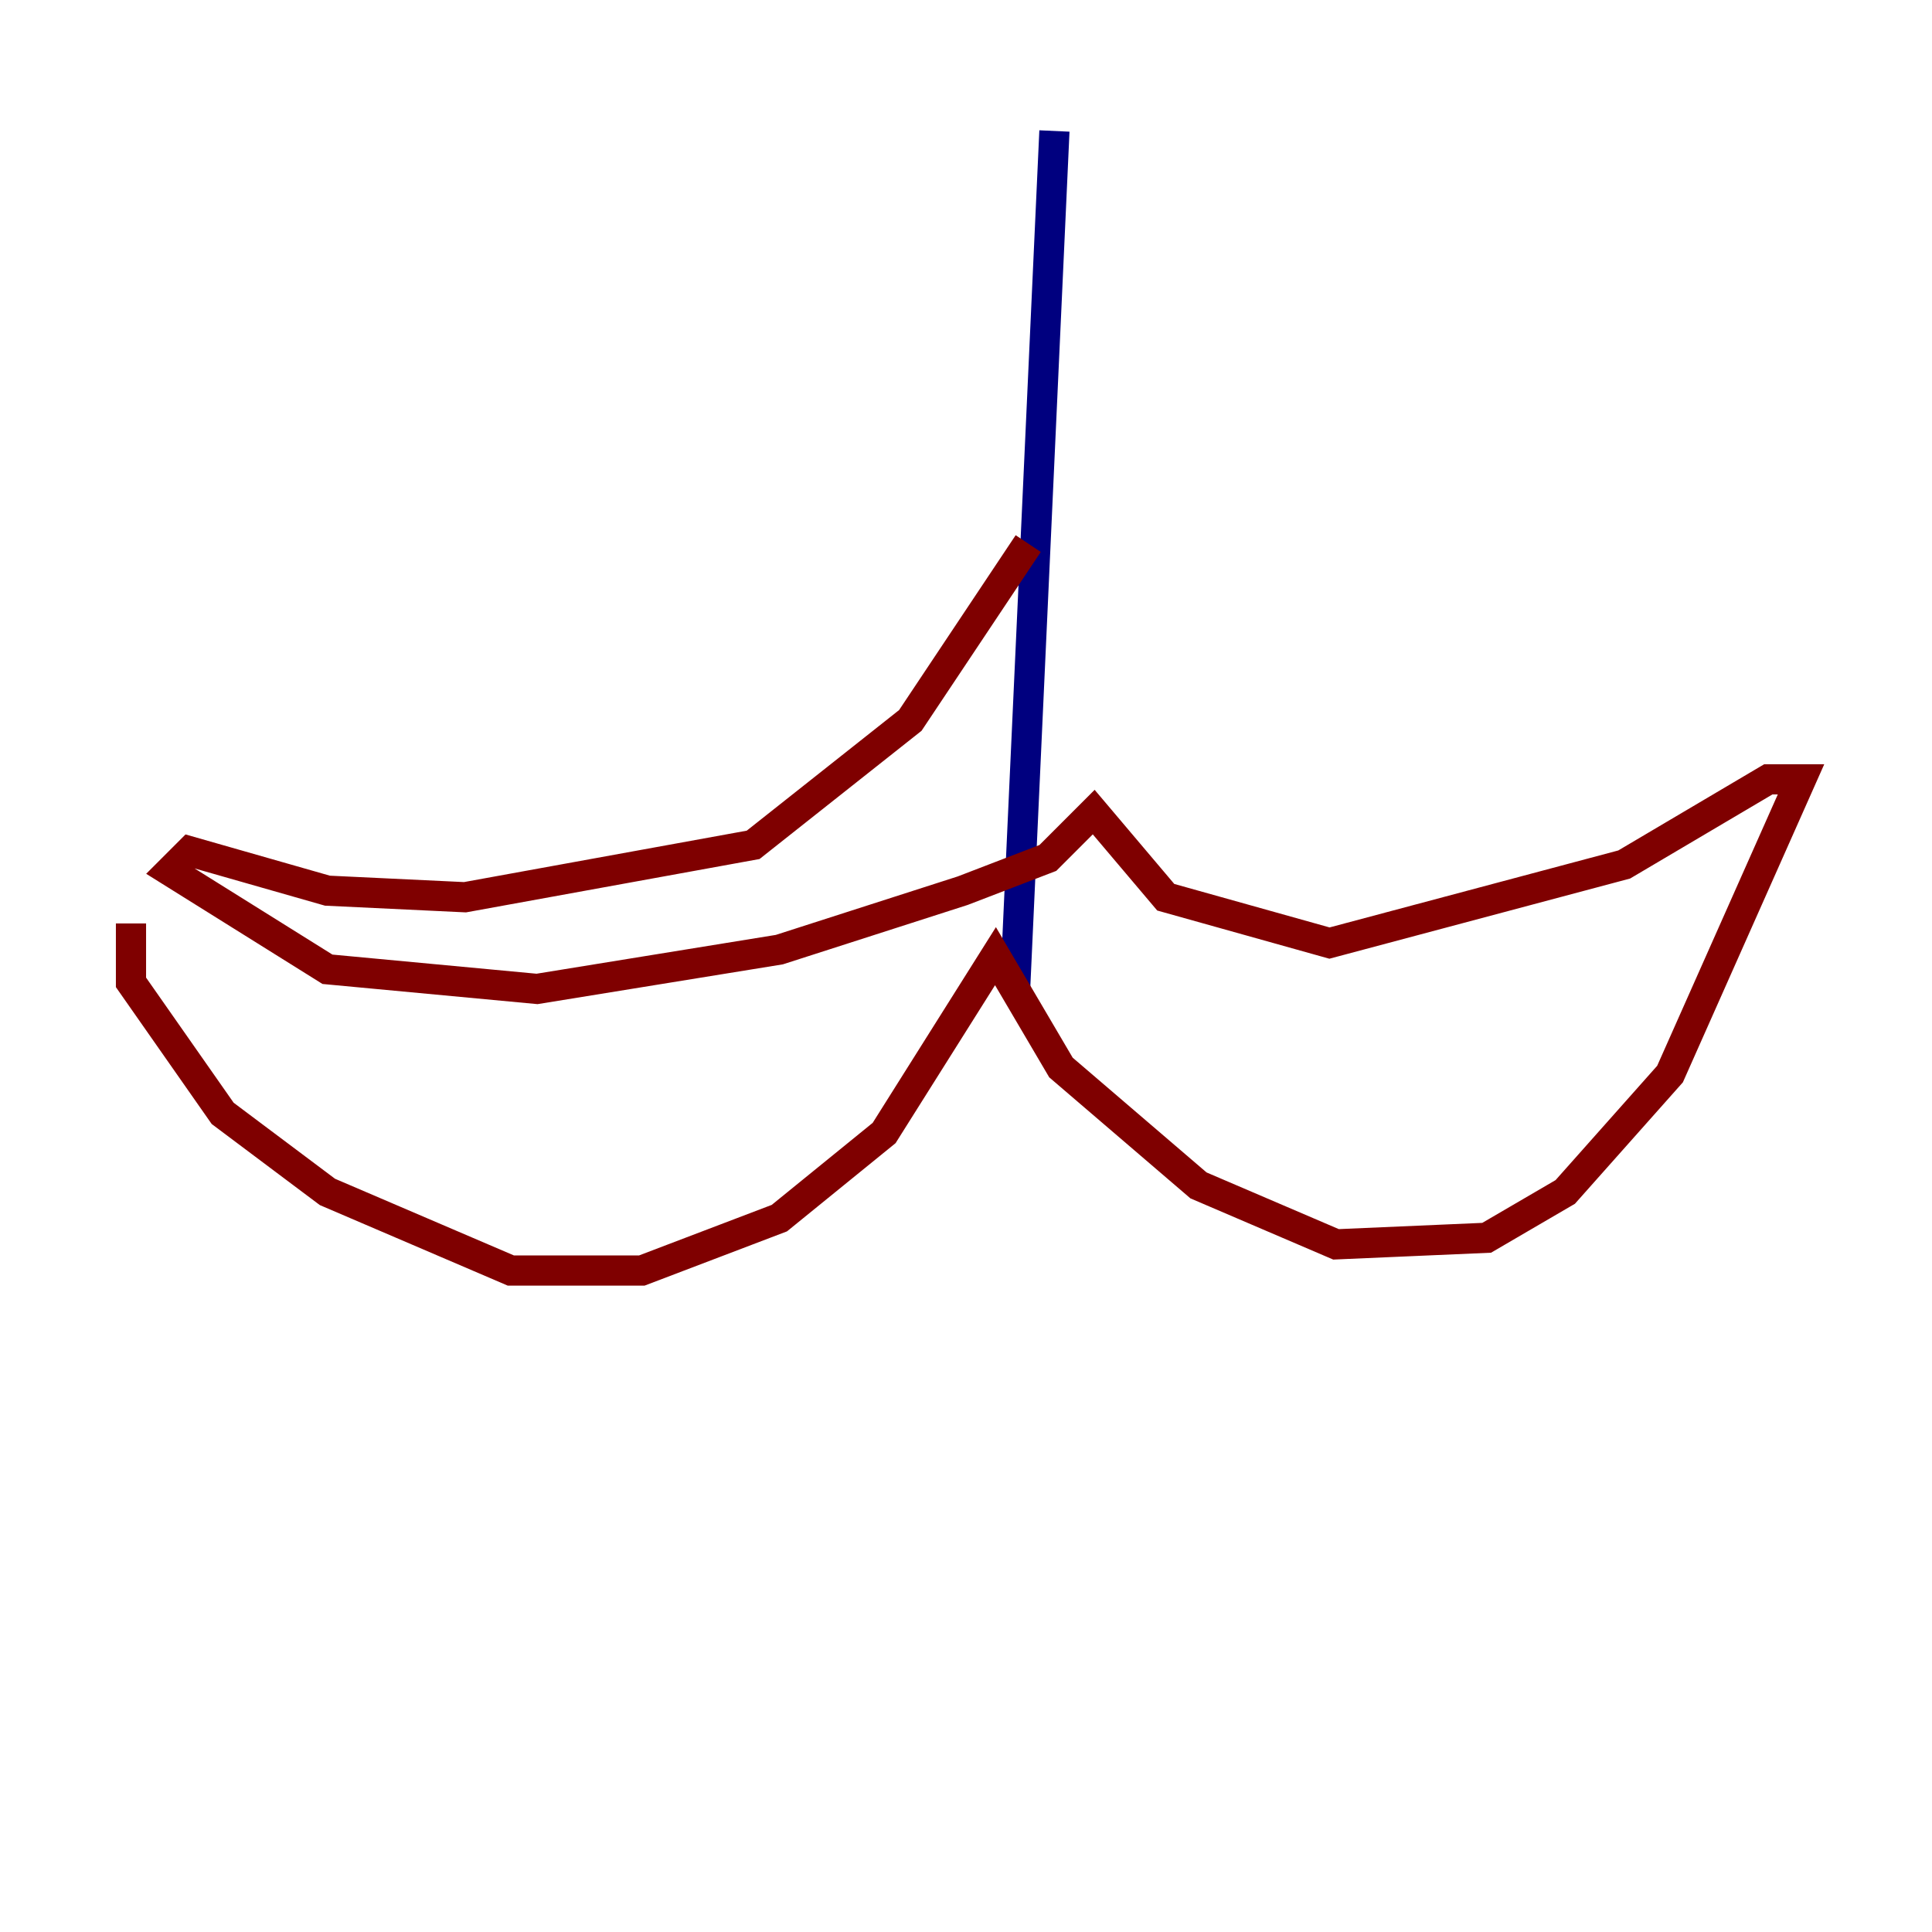 <?xml version="1.0" encoding="utf-8" ?>
<svg baseProfile="tiny" height="128" version="1.2" viewBox="0,0,128,128" width="128" xmlns="http://www.w3.org/2000/svg" xmlns:ev="http://www.w3.org/2001/xml-events" xmlns:xlink="http://www.w3.org/1999/xlink"><defs /><polyline fill="none" points="69.858,8.678 67.254,65.519" stroke="#00007f" stroke-width="2" /><polyline fill="none" points="8.678,61.18 8.678,65.085 14.752,73.763 21.695,78.969 33.844,84.176 42.522,84.176 51.634,80.705 58.576,75.064 65.953,63.349 70.291,70.725 79.403,78.536 88.515,82.441 98.495,82.007 103.702,78.969 110.644,71.159 119.322,51.634 117.153,51.634 107.607,57.275 88.081,62.481 77.234,59.444 72.461,53.803 69.424,56.841 63.783,59.01 51.634,62.915 35.58,65.519 21.695,64.217 11.281,57.709 12.583,56.407 21.695,59.01 30.807,59.444 49.898,55.973 60.312,47.729 68.122,36.014" stroke="#7f0000" stroke-width="2" /></svg>
